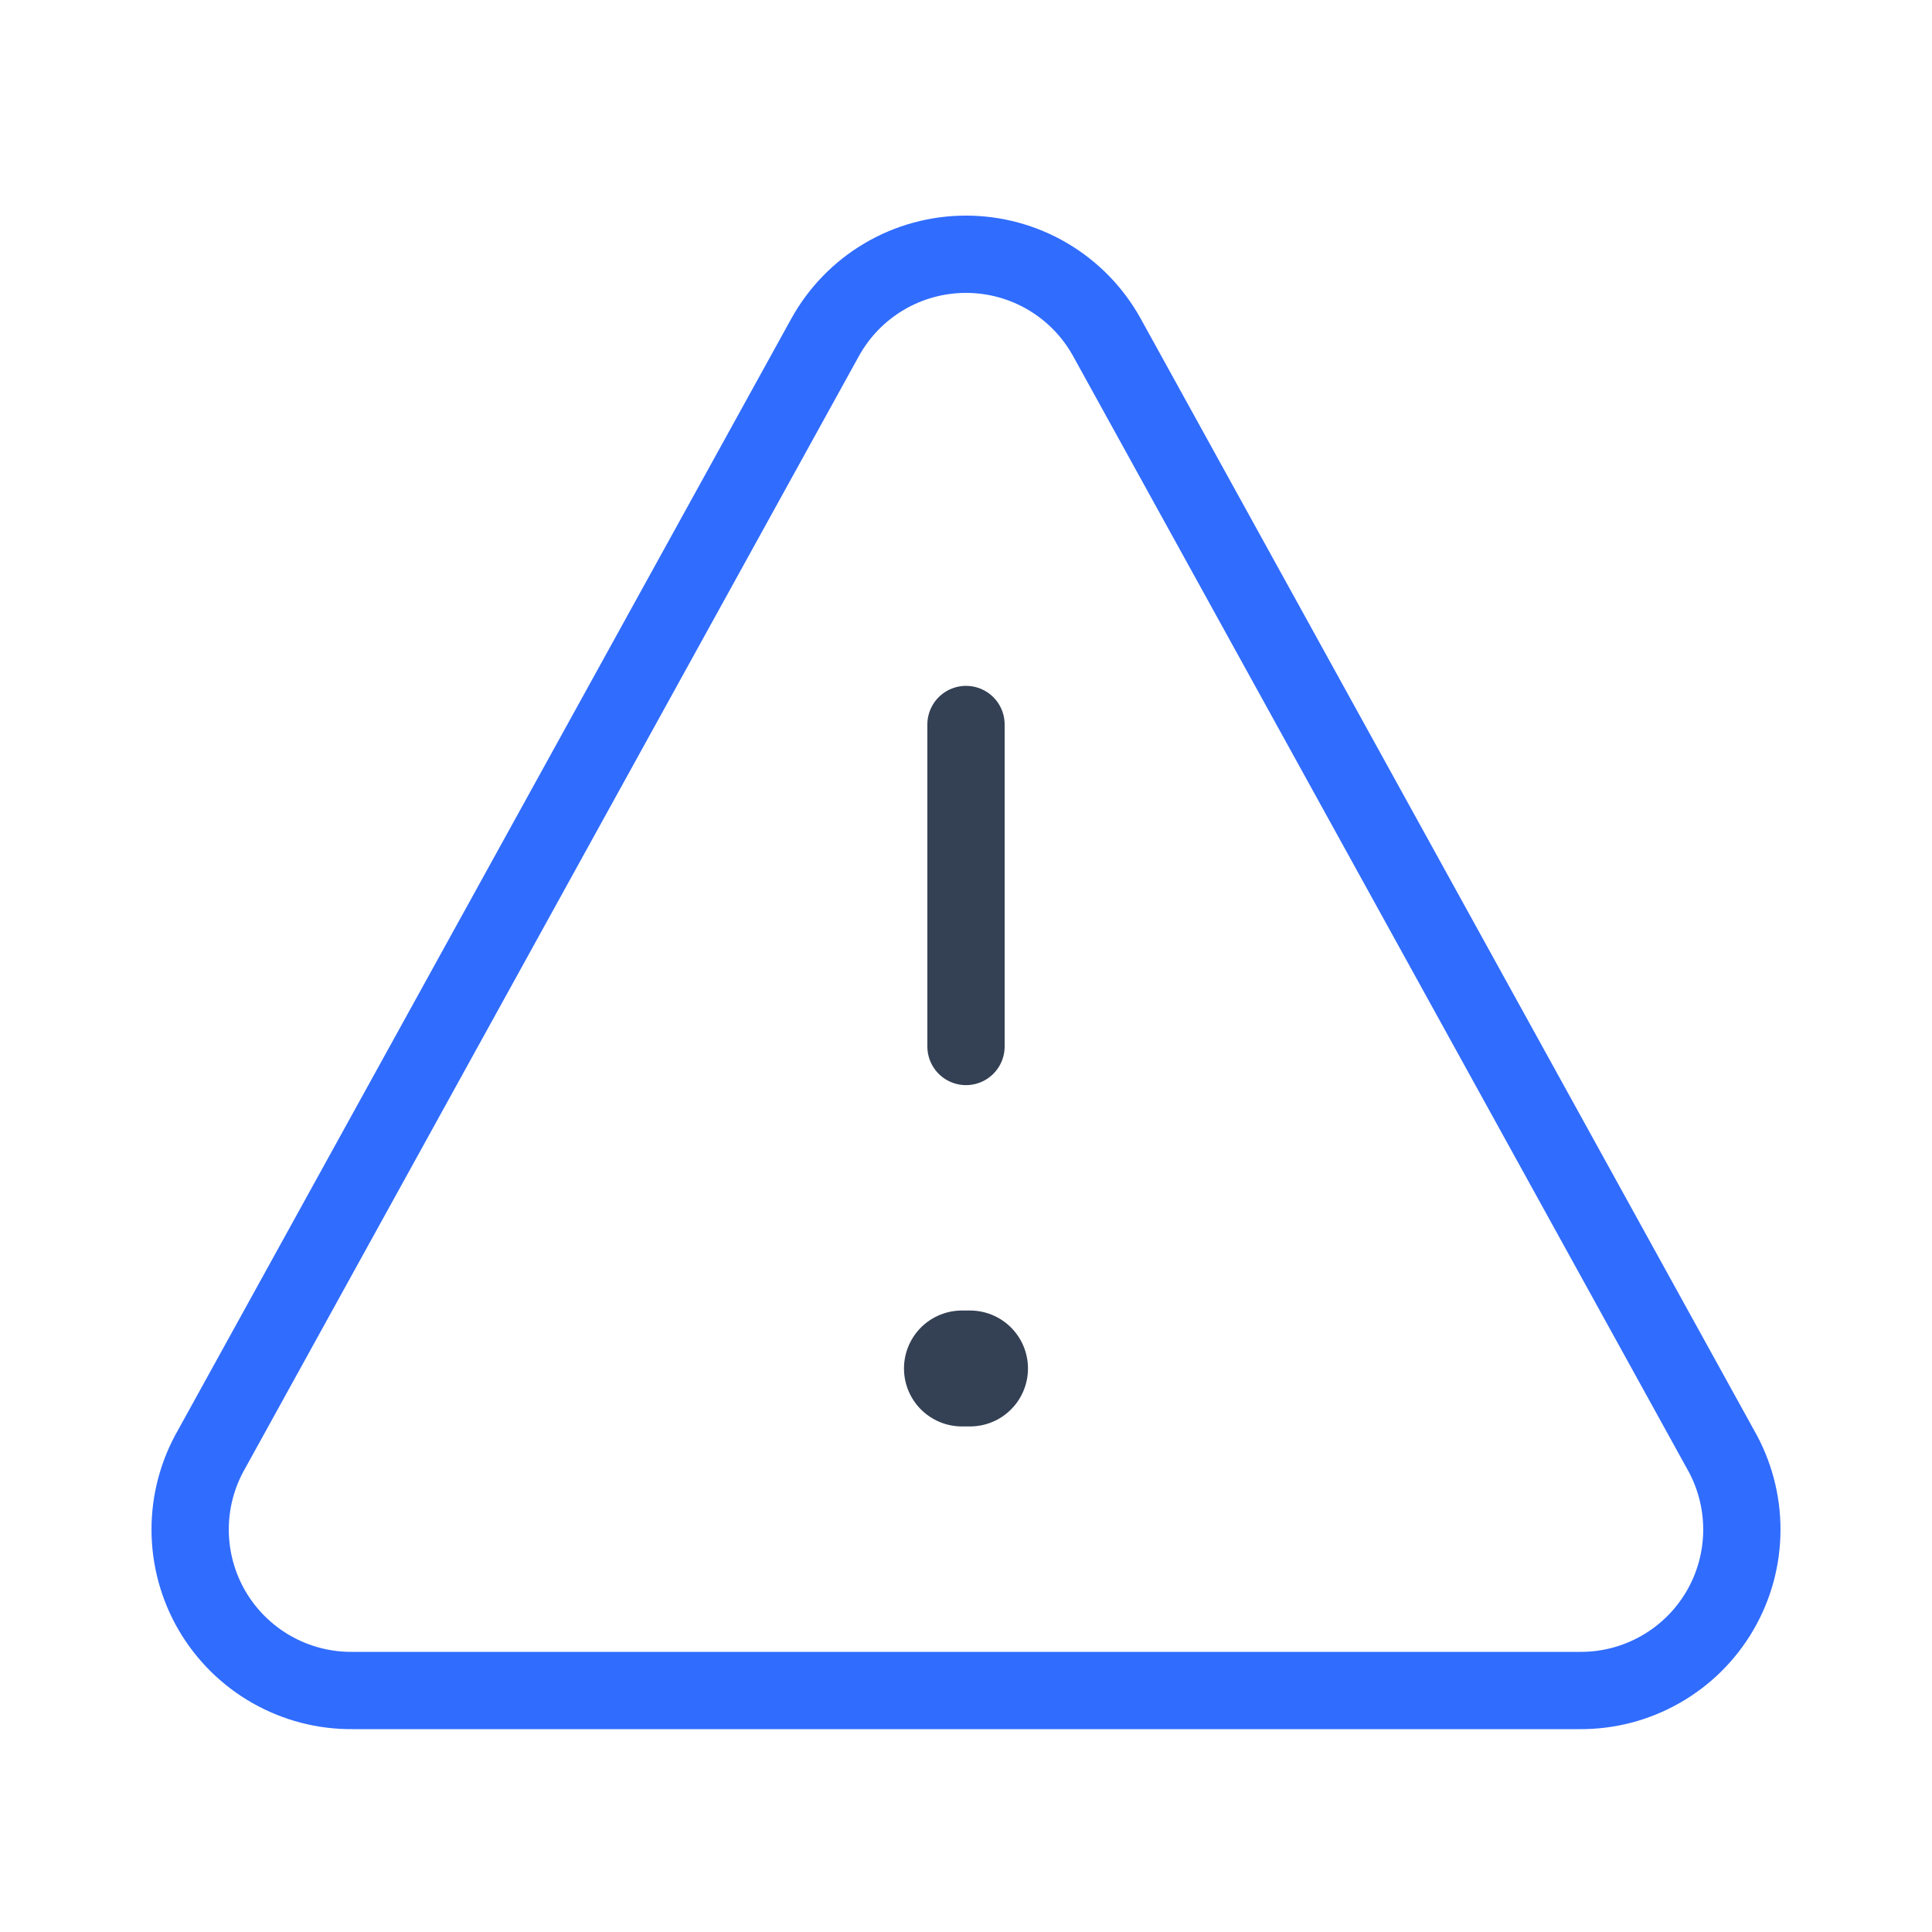 <svg width="50" height="50" viewBox="0 0 50 50" fill="none" xmlns="http://www.w3.org/2000/svg">
<path d="M25 18.75V27.083" stroke="#344054" stroke-width="2" stroke-linecap="round" stroke-linejoin="round"/>
<path d="M25.104 35.416H24.895" stroke="#344054" stroke-width="3" stroke-linecap="round" stroke-linejoin="round"/>
<path d="M21.354 8.73L5.479 37.5C5.112 38.137 4.919 38.858 4.921 39.593C4.923 40.328 5.118 41.049 5.488 41.683C5.859 42.318 6.39 42.843 7.029 43.206C7.667 43.569 8.39 43.757 9.125 43.75H40.875C41.61 43.757 42.333 43.569 42.971 43.206C43.61 42.843 44.142 42.318 44.512 41.683C44.882 41.049 45.078 40.328 45.079 39.593C45.081 38.858 44.888 38.137 44.521 37.5L28.646 8.73C28.286 8.078 27.757 7.535 27.116 7.157C26.475 6.779 25.744 6.58 25 6.58C24.256 6.58 23.525 6.779 22.884 7.157C22.243 7.535 21.715 8.078 21.354 8.73Z" stroke="#306CFE" stroke-width="2" stroke-linecap="round" stroke-linejoin="round"/>
</svg>

